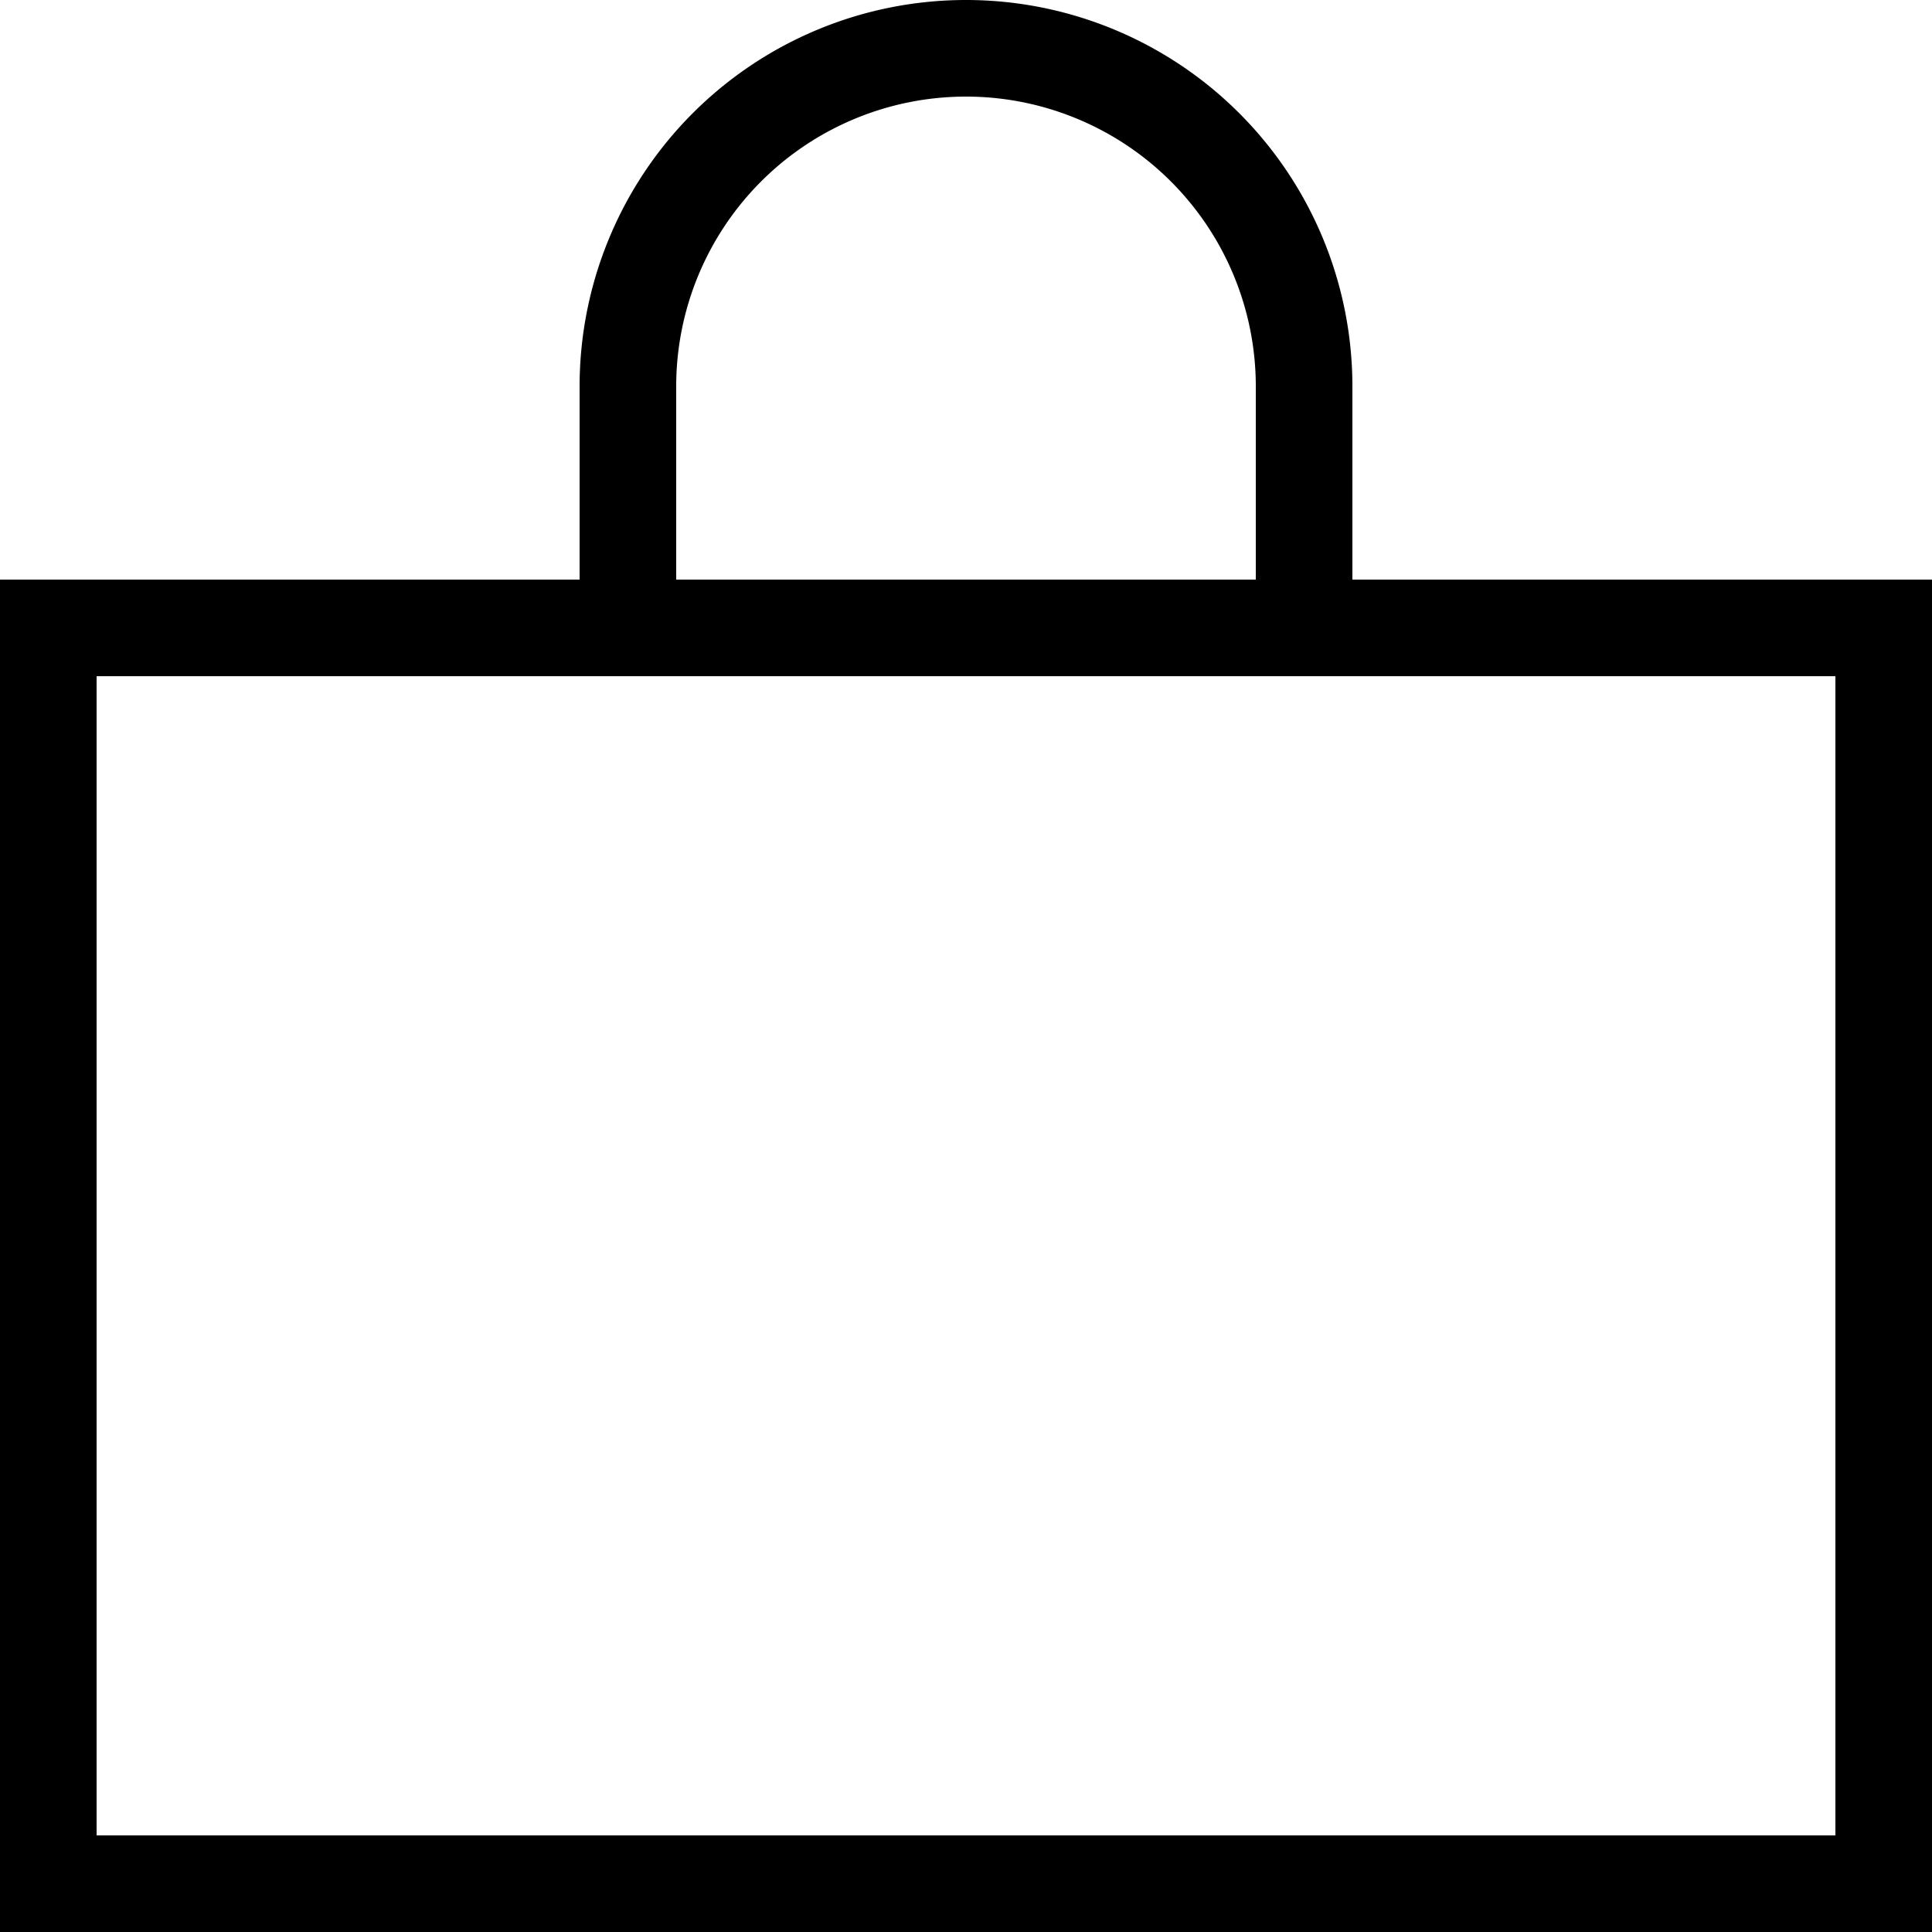 <svg xmlns="http://www.w3.org/2000/svg" width="20" height="20" viewBox="0 0 20 20">
  <g id="icon_cart_bk" transform="translate(20521 21222)">
    <g id="사각형_1" data-name="사각형 1" transform="translate(-20521 -21216)" fill="none" stroke="#000" stroke-miterlimit="10" stroke-width="1">
      <rect width="20" height="14" stroke="none"/>
      <rect x="0.5" y="0.5" width="19" height="13" fill="none"/>
    </g>
    <g id="사각형_777" data-name="사각형 777" transform="translate(-20515 -21222)" fill="none" stroke="#000" stroke-width="1">
      <path d="M4,0H4A4,4,0,0,1,8,4V7A0,0,0,0,1,8,7H0A0,0,0,0,1,0,7V4A4,4,0,0,1,4,0Z" stroke="none"/>
      <path d="M4,.5H4A3.5,3.5,0,0,1,7.5,4V6.316a.184.184,0,0,1-.184.184H.684A.184.184,0,0,1,.5,6.316V4A3.5,3.5,0,0,1,4,.5Z" fill="none"/>
    </g>
  </g>
</svg>
